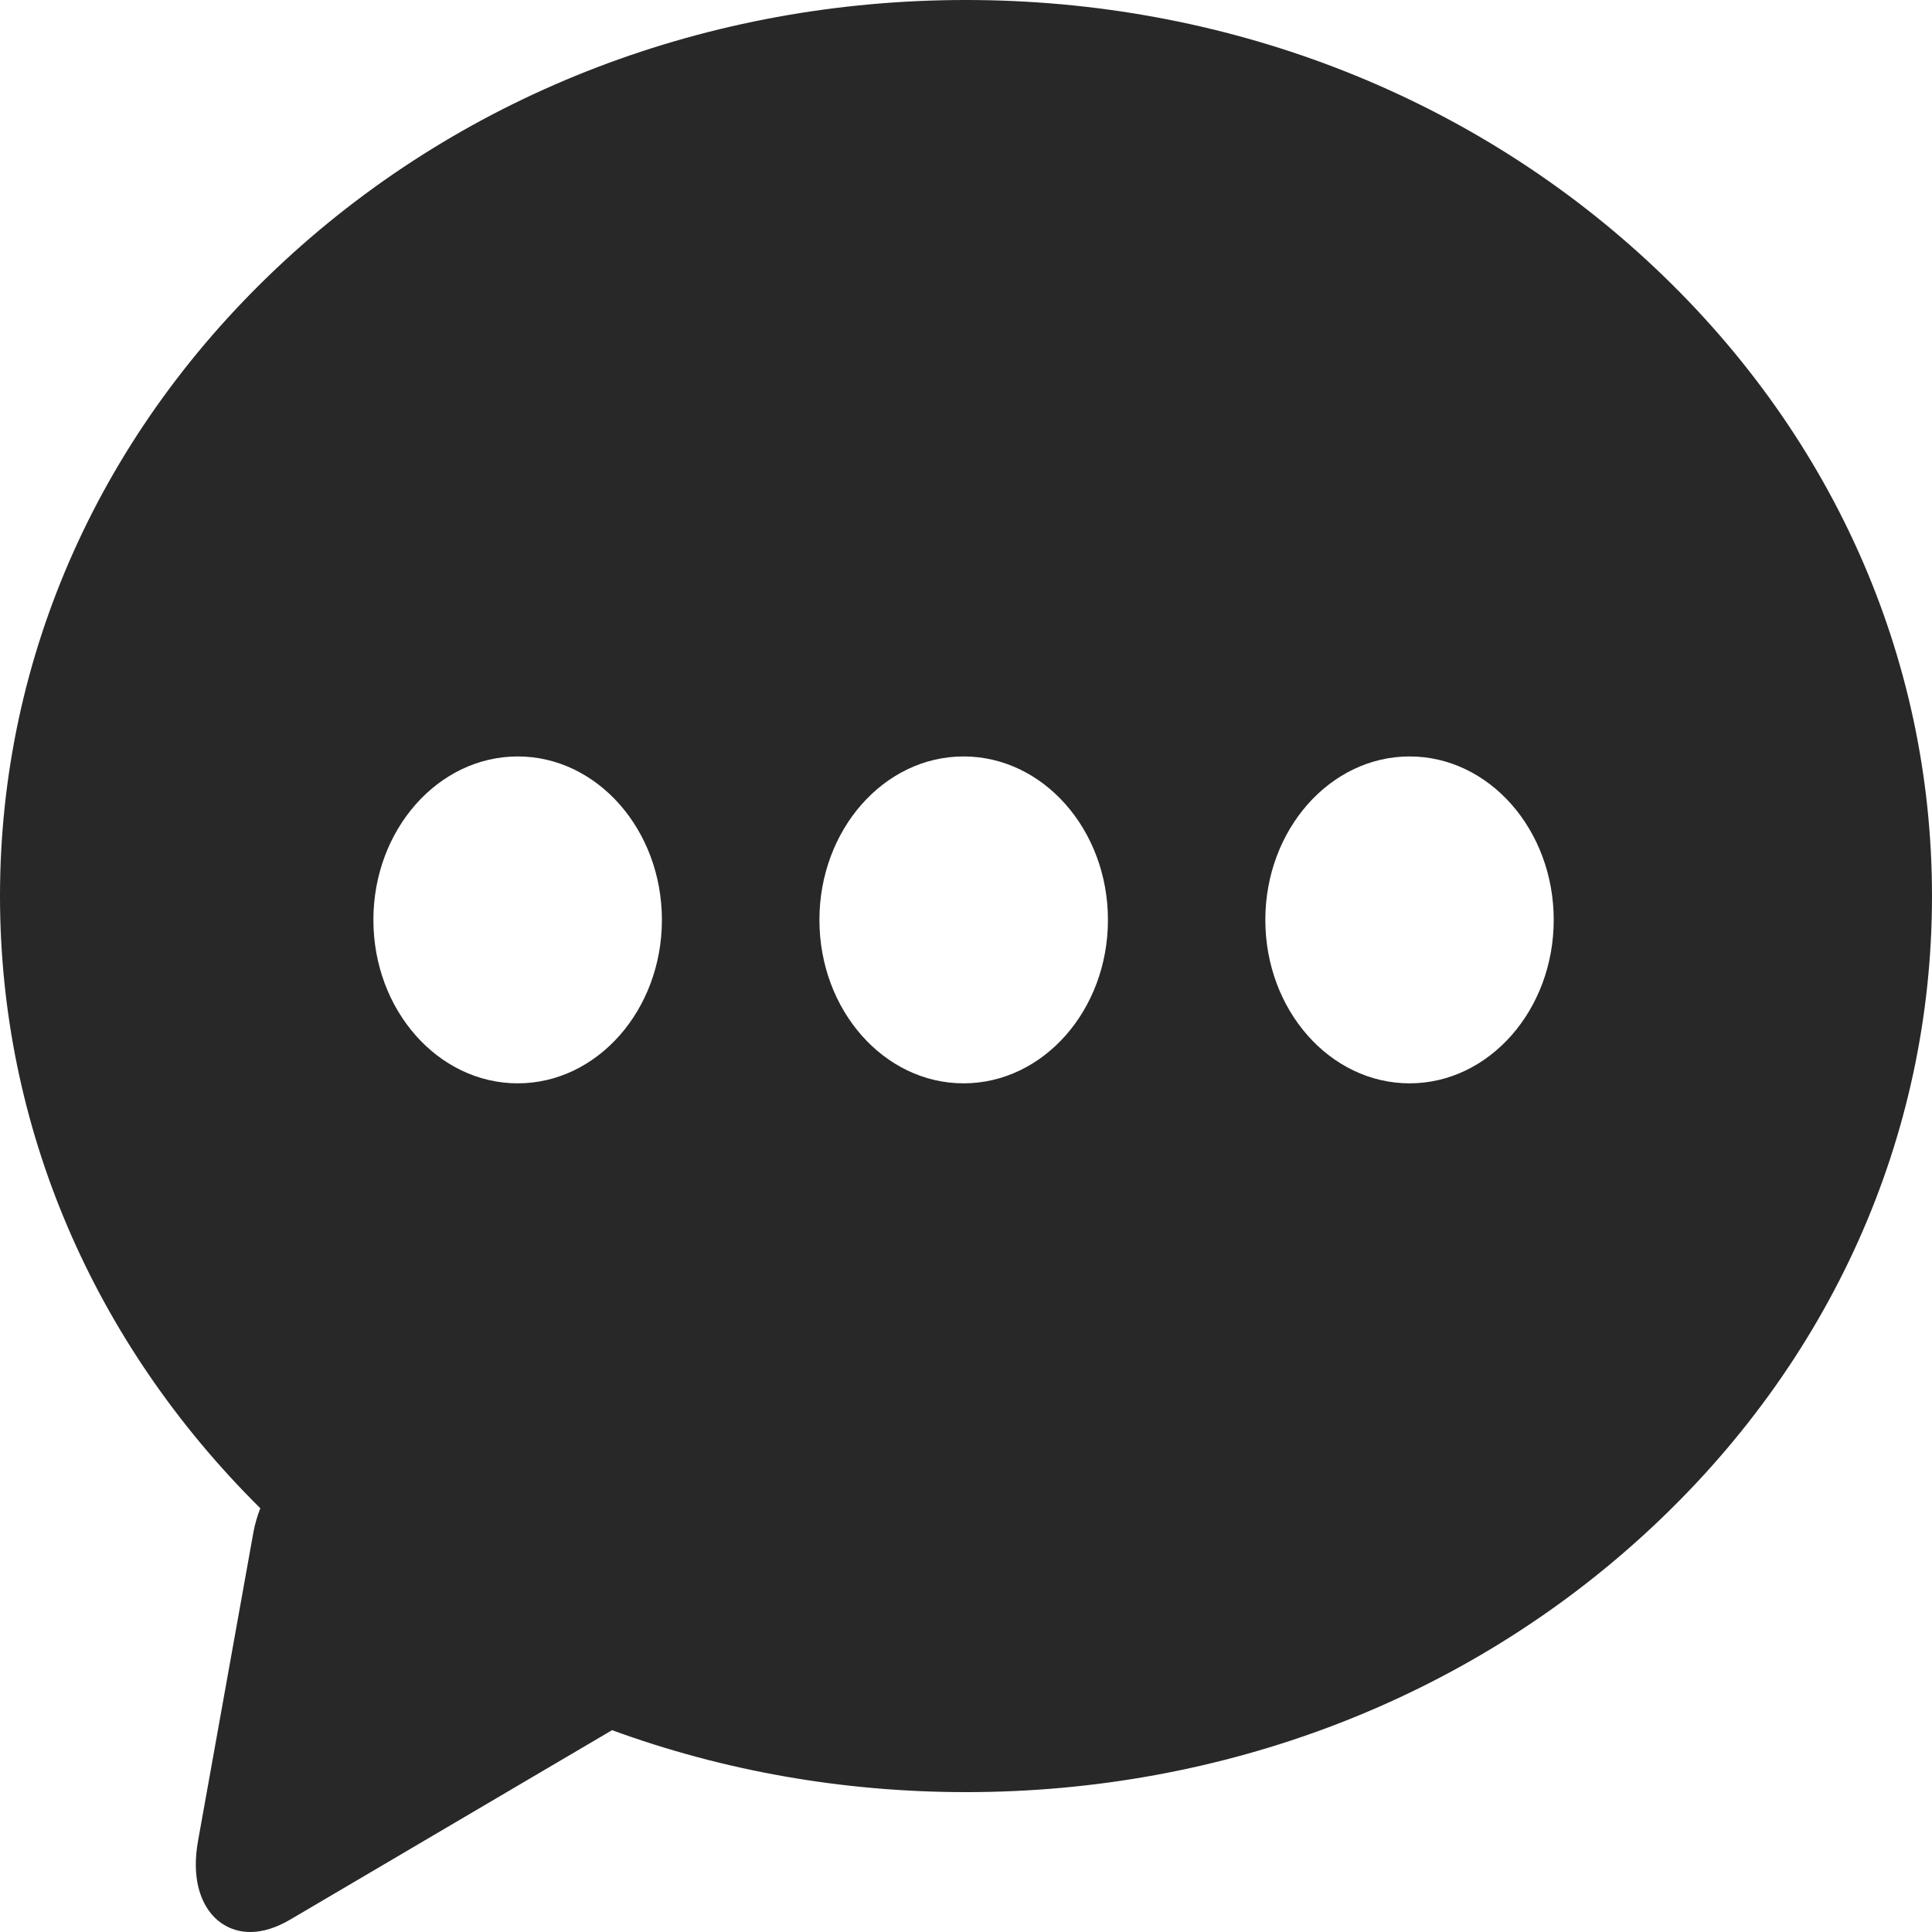 <svg width="15" height="15" viewBox="0 0 15 15" fill="none" xmlns="http://www.w3.org/2000/svg">
<path d="M12.787 2.022C11.374 0.719 9.495 0 7.499 0C5.505 0 3.626 0.717 2.212 2.022C0.787 3.337 0 5.089 0 6.957C0 8.739 0.717 10.418 2.021 11.71C1.998 11.77 1.979 11.833 1.967 11.899L1.538 14.29C1.487 14.573 1.556 14.743 1.622 14.835C1.698 14.941 1.813 15 1.943 15C2.041 15 2.146 14.967 2.256 14.902L4.752 13.433C5.616 13.749 6.544 13.914 7.501 13.914C9.496 13.914 11.375 13.197 12.788 11.893C14.214 10.579 15 8.825 15 6.957C15 5.089 14.213 3.337 12.787 2.022ZM4.02 8.411C3.401 8.411 2.899 7.842 2.899 7.142C2.899 6.443 3.401 5.873 4.02 5.873C4.637 5.873 5.139 6.443 5.139 7.142C5.139 7.842 4.637 8.411 4.02 8.411ZM7.481 8.411C6.863 8.411 6.362 7.842 6.362 7.142C6.362 6.443 6.863 5.873 7.481 5.873C8.1 5.873 8.602 6.443 8.602 7.142C8.602 7.842 8.1 8.411 7.481 8.411ZM10.944 8.411C10.326 8.411 9.824 7.842 9.824 7.142C9.824 6.443 10.326 5.873 10.944 5.873C11.562 5.873 12.063 6.443 12.063 7.142C12.063 7.842 11.561 8.411 10.944 8.411Z" fill="#282828"/>
</svg>
